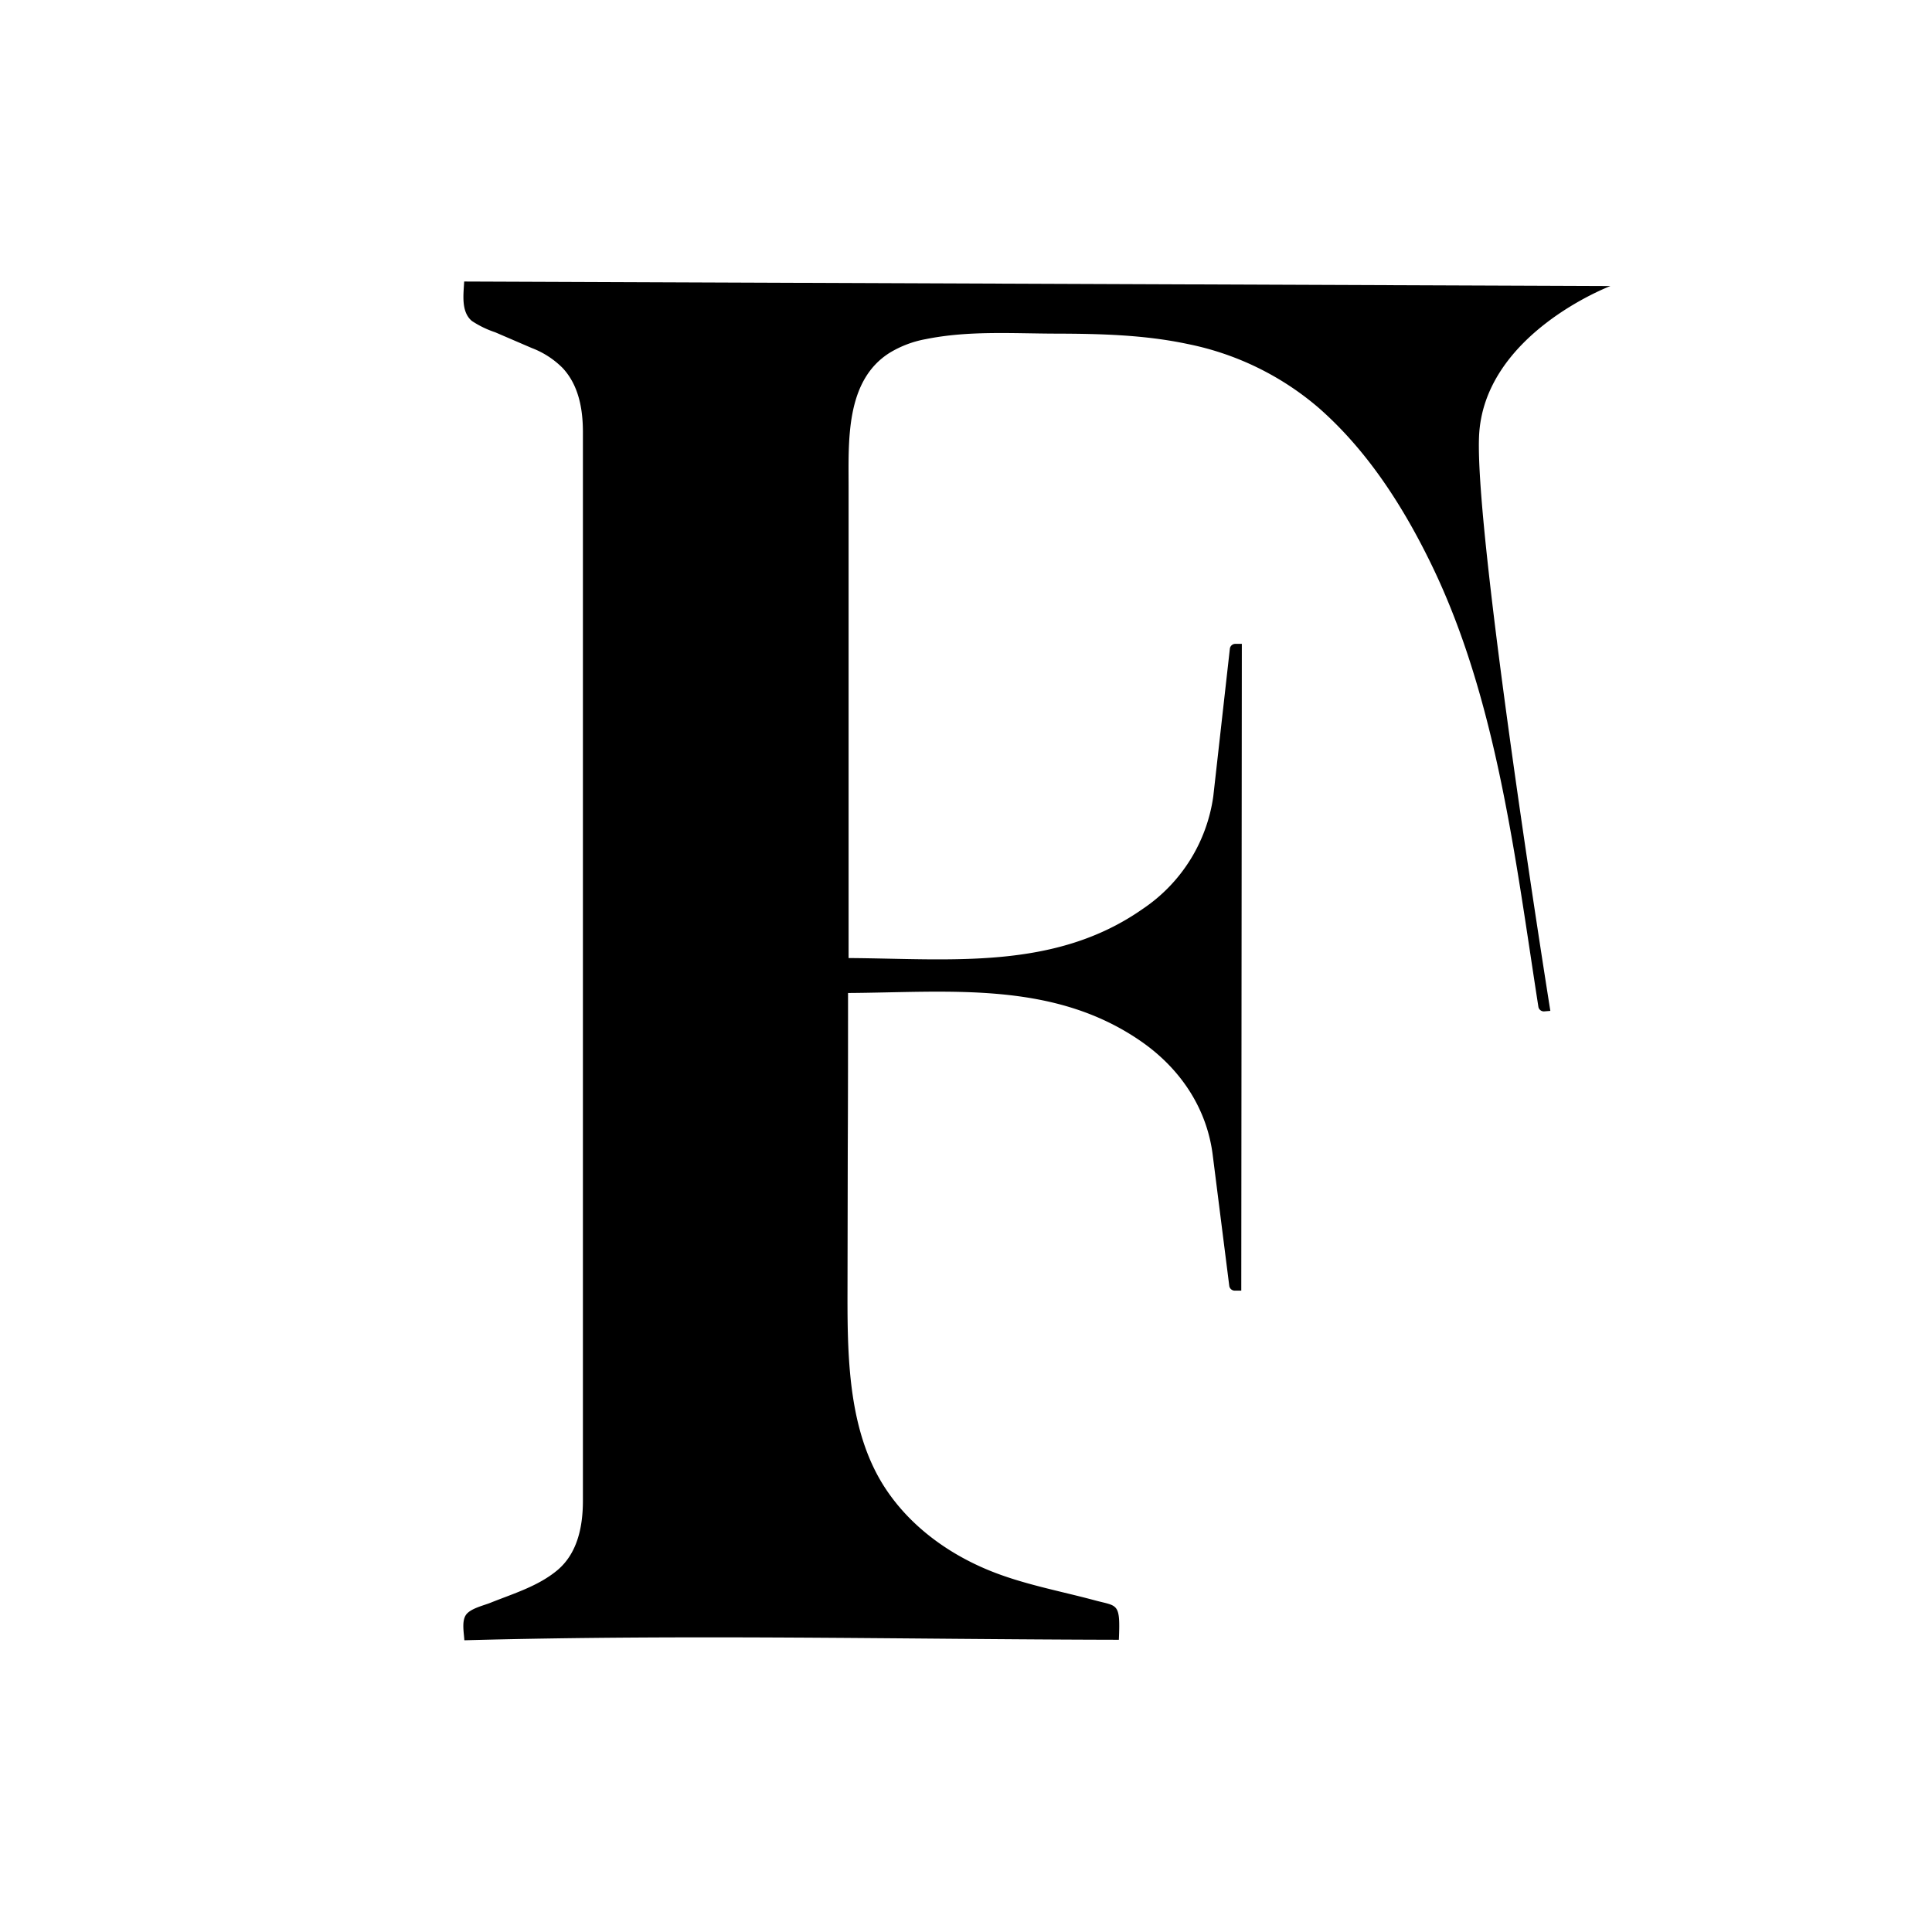 <svg xmlns="http://www.w3.org/2000/svg" viewBox="0 0 350 350"><defs></defs><g id="Layer_1_copy_9" data-name="Layer 1 copy 9"><path class="cls-1" d="M291.74,51.82s-23.06,8.72-23.8,27.31,12.92,104,12.92,104l-1.1.09a1,1,0,0,1-1.07-.85c-4.16-26.68-7.5-55.7-19.42-80.19-5.1-10.48-11.53-20.5-20.27-28.2a52.12,52.12,0,0,0-23.84-11.66c-7.86-1.67-15.86-1.86-23.86-1.88s-15.85-.57-23.6,1a19.22,19.22,0,0,0-6.54,2.48C153.1,69,153.74,80,153.73,88.27V97q0,15.64,0,31.28,0,15,0,29.92c0,4.45,0,10.9,0,15.36,18.44.11,37.32,2.29,53.27-8.89a29.49,29.49,0,0,0,12.8-20.42l3-26.72a1,1,0,0,1,1-.89h1.17l-.1,117.12v.05h-1.18a1,1,0,0,1-1-.89l-3-23.72c-1.07-8.47-5.88-15.57-12.79-20.42-15.95-11.18-34.84-9-53.27-8.89,0,8.75,0,19.49-.05,28.24l-.05,27c0,11.42.31,24.23,6.63,34.14,4.48,7,11.38,12.08,19,15.21,6.11,2.51,12.75,3.71,19.16,5.43,4.16,1.13,4.67.34,4.37,7.15-39.47-.08-77.66-1-118.57.09-.06-1.29-.51-3.41.28-4.58s3.16-1.7,4.42-2.2c4.16-1.67,8.66-3,12.15-5.91,3.69-3.09,4.63-8,4.63-12.59V78.28c0-4.15-.75-8.48-3.67-11.61a15.81,15.81,0,0,0-5.59-3.62L89.72,60.2a18,18,0,0,1-4.23-2.05c-2-1.67-1.52-4.84-1.4-7.15l207.65.82h0"/></g></svg>